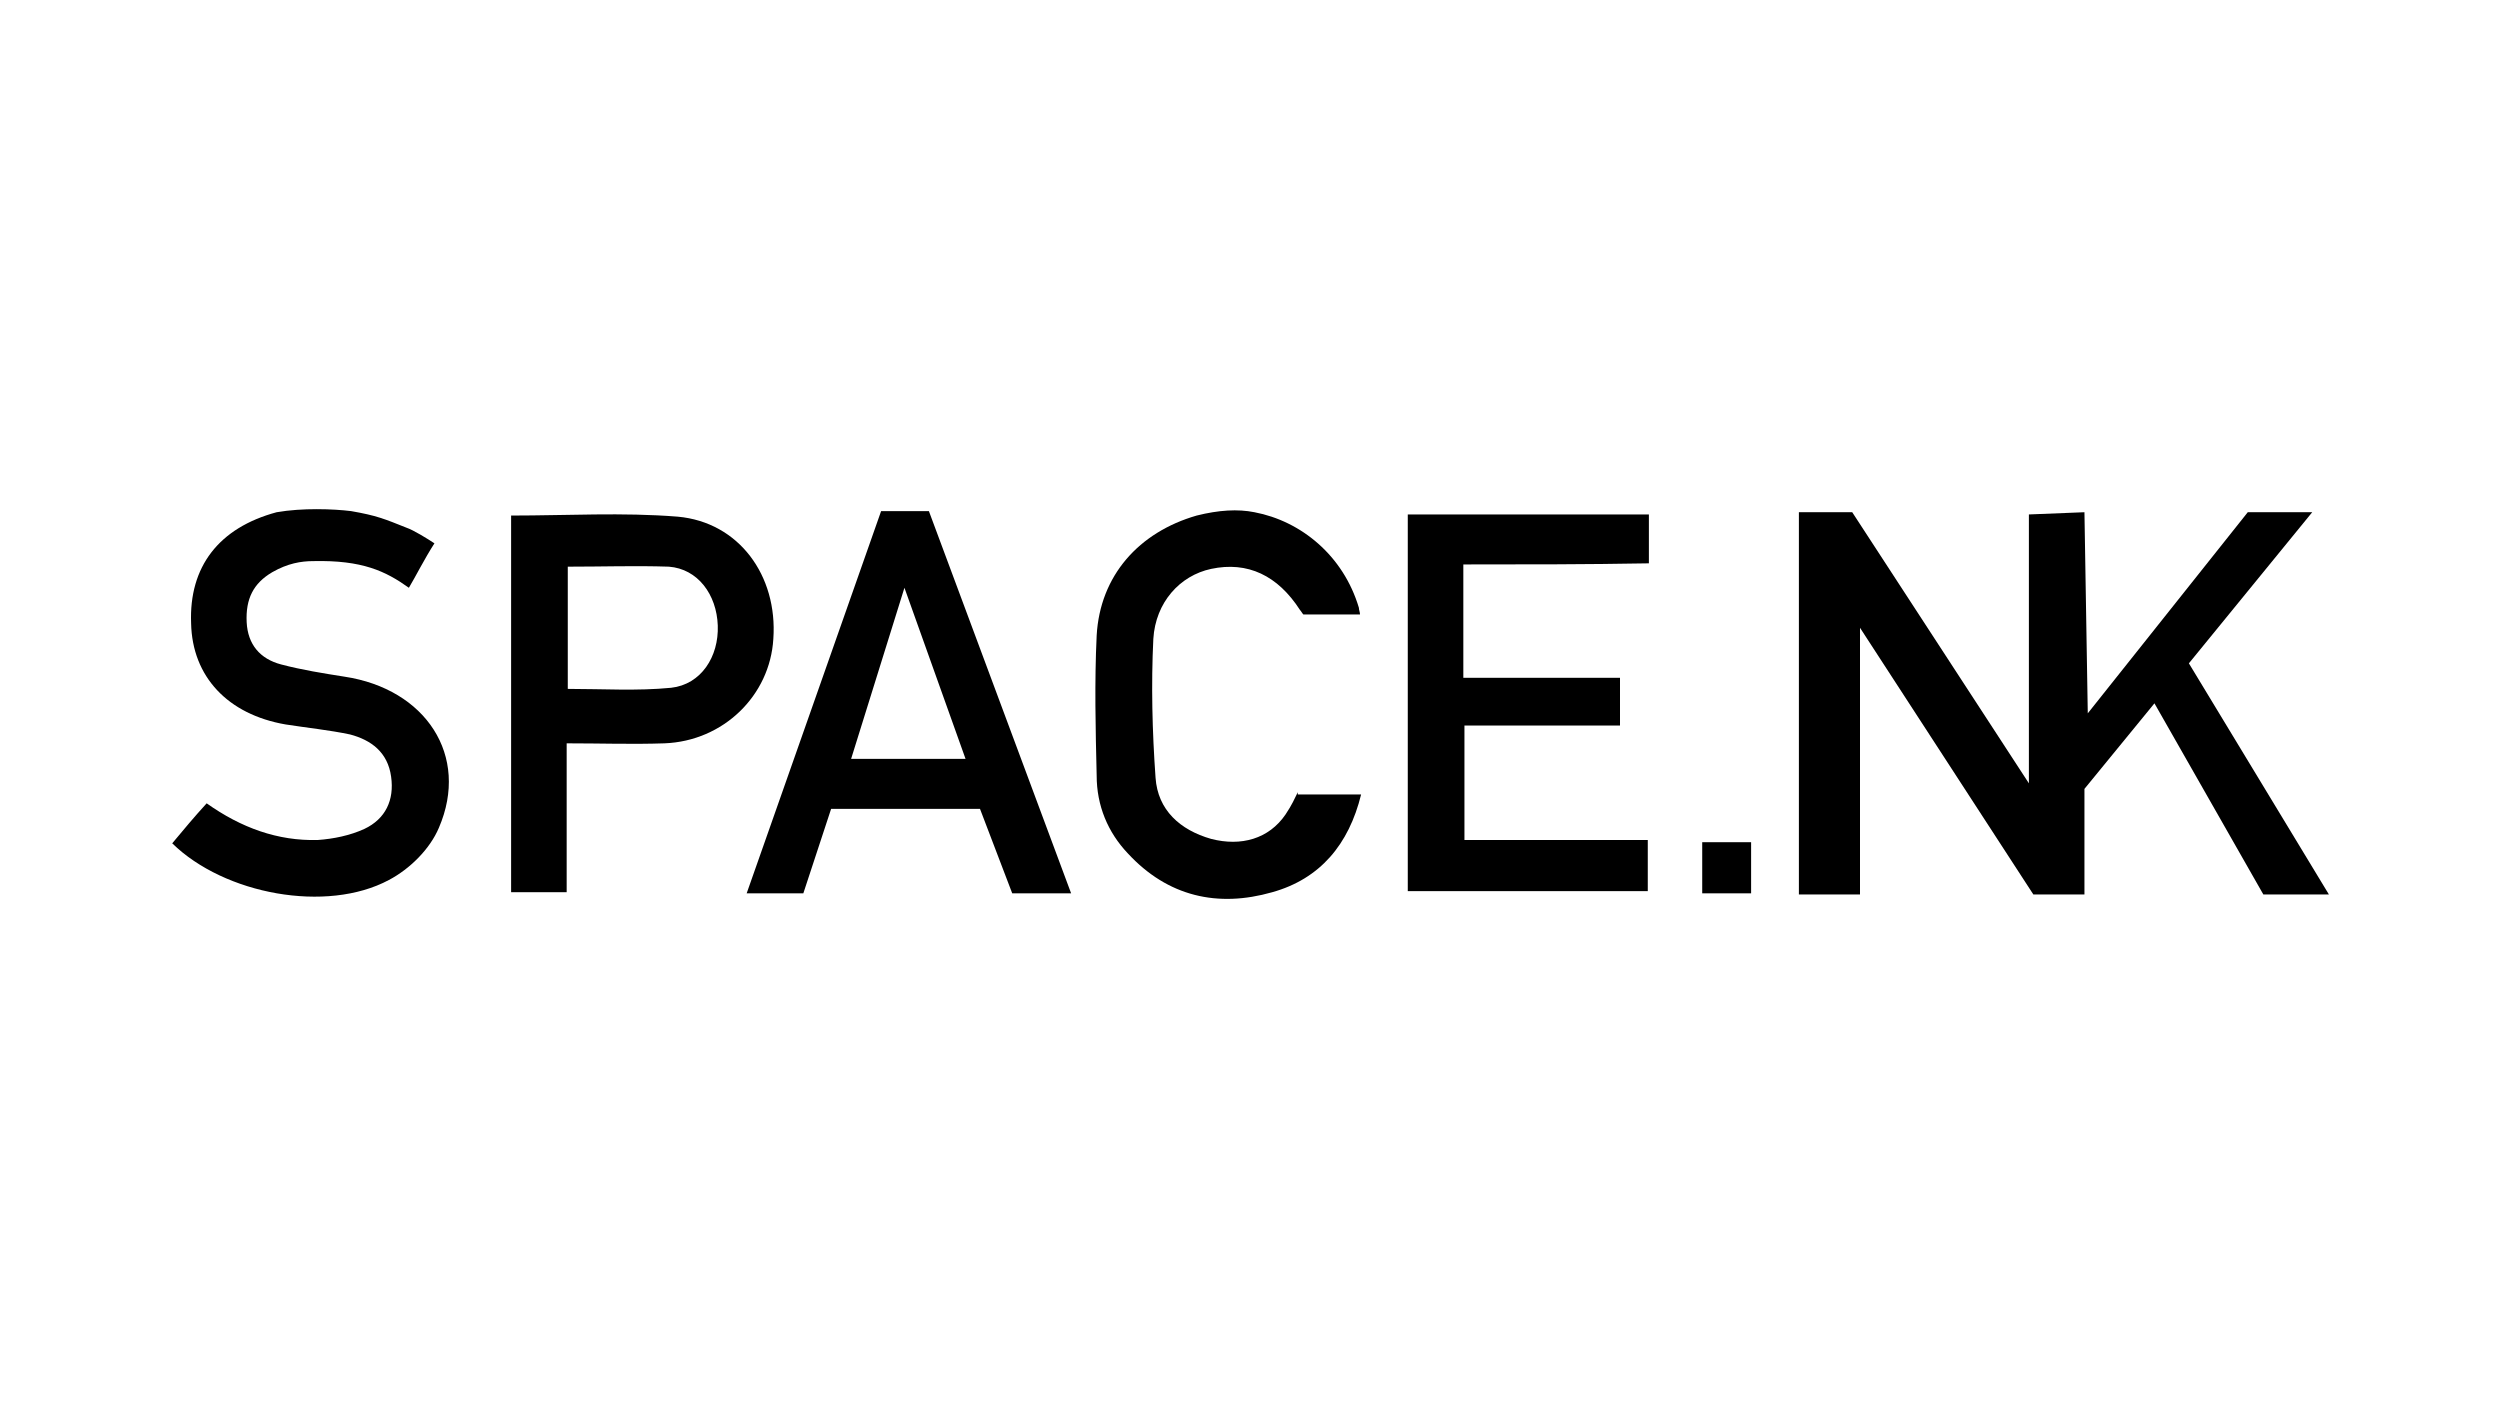 <?xml version="1.0" encoding="utf-8"?>
<!-- Generator: Adobe Illustrator 21.0.2, SVG Export Plug-In . SVG Version: 6.00 Build 0)  -->
<svg version="1.1" id="Layer_1" xmlns="http://www.w3.org/2000/svg" xmlns:xlink="http://www.w3.org/1999/xlink" x="0px" y="0px"
	 viewBox="0 0 225 126.5" style="enable-background:new 0 0 225 126.5;" xml:space="preserve">
<g>
	<path d="M31.6,46c2.3,0.4,3,0.7,5,1.5c0.6,0.2,1.9,1,2.5,1.4c-0.9,1.4-1.7,3-2.3,4c-2.1-1.5-4.2-2.5-8.6-2.4c-1.1,0-2.3,0.2-3.7,1
		c-1.7,1-2.4,2.4-2.3,4.5c0.1,2,1.2,3.3,3.1,3.8c1.9,0.5,3.8,0.8,5.7,1.1c7.3,1.1,11.3,7.1,8.5,13.6c-0.8,1.9-2.6,3.7-4.5,4.7
		c-5.6,3-14.8,1.3-19.5-3.3c1-1.2,2-2.4,3.1-3.6c3.1,2.2,6.4,3.4,10,3.3c1.4-0.1,2.9-0.4,4.2-1c1.9-0.9,2.7-2.6,2.4-4.7
		c-0.3-2.2-1.8-3.3-3.7-3.8c-1.9-0.4-3.9-0.6-5.8-0.9c-5.2-0.9-8.4-4.3-8.5-9.1c-0.2-5.1,2.5-8.6,7.7-10C27.2,45.7,30,45.8,31.6,46z
		"/>
	<path d="M131.7,50.8c0,3.5,0,6.7,0,10.2c4.7,0,9.3,0,14.1,0c0,1.5,0,2.8,0,4.3c-4.7,0-9.3,0-14,0c0,3.5,0,6.8,0,10.3
		c5.5,0,10.9,0,16.5,0c0,1.6,0,3,0,4.6c-7.2,0-14.3,0-21.6,0c0-11.3,0-22.6,0-33.9c7.2,0,14.4,0,21.7,0c0,1.5,0,2.9,0,4.4
		C142.8,50.8,137.4,50.8,131.7,50.8z"/>
	<path d="M51,66.9c0,4.6,0,8.9,0,13.4c-1.8,0-3.3,0-5,0c0-11.3,0-22.5,0-33.9c5.1,0,10-0.3,15,0.1c5.5,0.5,9,5.3,8.6,11
		c-0.3,5.1-4.5,9.2-9.8,9.4C56.9,67,54.1,66.9,51,66.9z M51.1,51c0,3.8,0,7.4,0,11c3.2,0,6.2,0.2,9.3-0.1c2.7-0.3,4.3-2.8,4.2-5.6
		c-0.1-2.8-1.8-5.1-4.4-5.3C57.2,50.9,54.3,51,51.1,51z"/>
	<path d="M157.6,80.4c-1.5,0-2.9,0-4.4,0c0-1.5,0-3,0-4.6c1.4,0,2.8,0,4.4,0C157.6,77.3,157.6,78.8,157.6,80.4z"/>
	<path d="M83.6,46h-4.3L67.2,80.4h5.1l2.5-7.6h13.4l2.9,7.6h5.3L83.6,46z M76.6,68.3l4.8-15.4l5.5,15.4H76.6z"/>
	<polygon points="161.9,46.1 161.9,80.5 167.4,80.5 167.4,56.5 183,80.5 187.6,80.5 187.6,71 193.9,63.3 203.7,80.5 209.6,80.5 
		197,59.7 208.1,46.1 202.3,46.1 187.9,64.2 187.6,46.1 182.6,46.3 182.6,70.5 166.7,46.1 	"/>
	<path d="M116.8,71.3c-0.3,0.6-0.5,1.1-1.1,2c-1.5,2.2-4,2.9-6.7,2.2c-2.8-0.8-4.8-2.6-5-5.5c-0.3-4.2-0.4-8.4-0.2-12.5
		c0.2-3.3,2.4-5.7,5.2-6.3c3.3-0.7,6,0.6,8,3.7c0.1,0.1,0.2,0.3,0.3,0.4h5.1c0-0.2-0.1-0.4-0.1-0.6c-1.4-4.7-5.2-7.8-9.4-8.6
		c-1.5-0.3-3.2-0.2-5.2,0.3c-5.2,1.5-8.7,5.4-9,10.8c-0.2,4.2-0.1,8.4,0,12.6c0,2.7,1,5.1,2.8,7c3.6,3.9,8.1,4.9,13,3.5
		c4.3-1.2,6.9-4.3,8-8.8H116.8z"/>
</g>
</svg>

